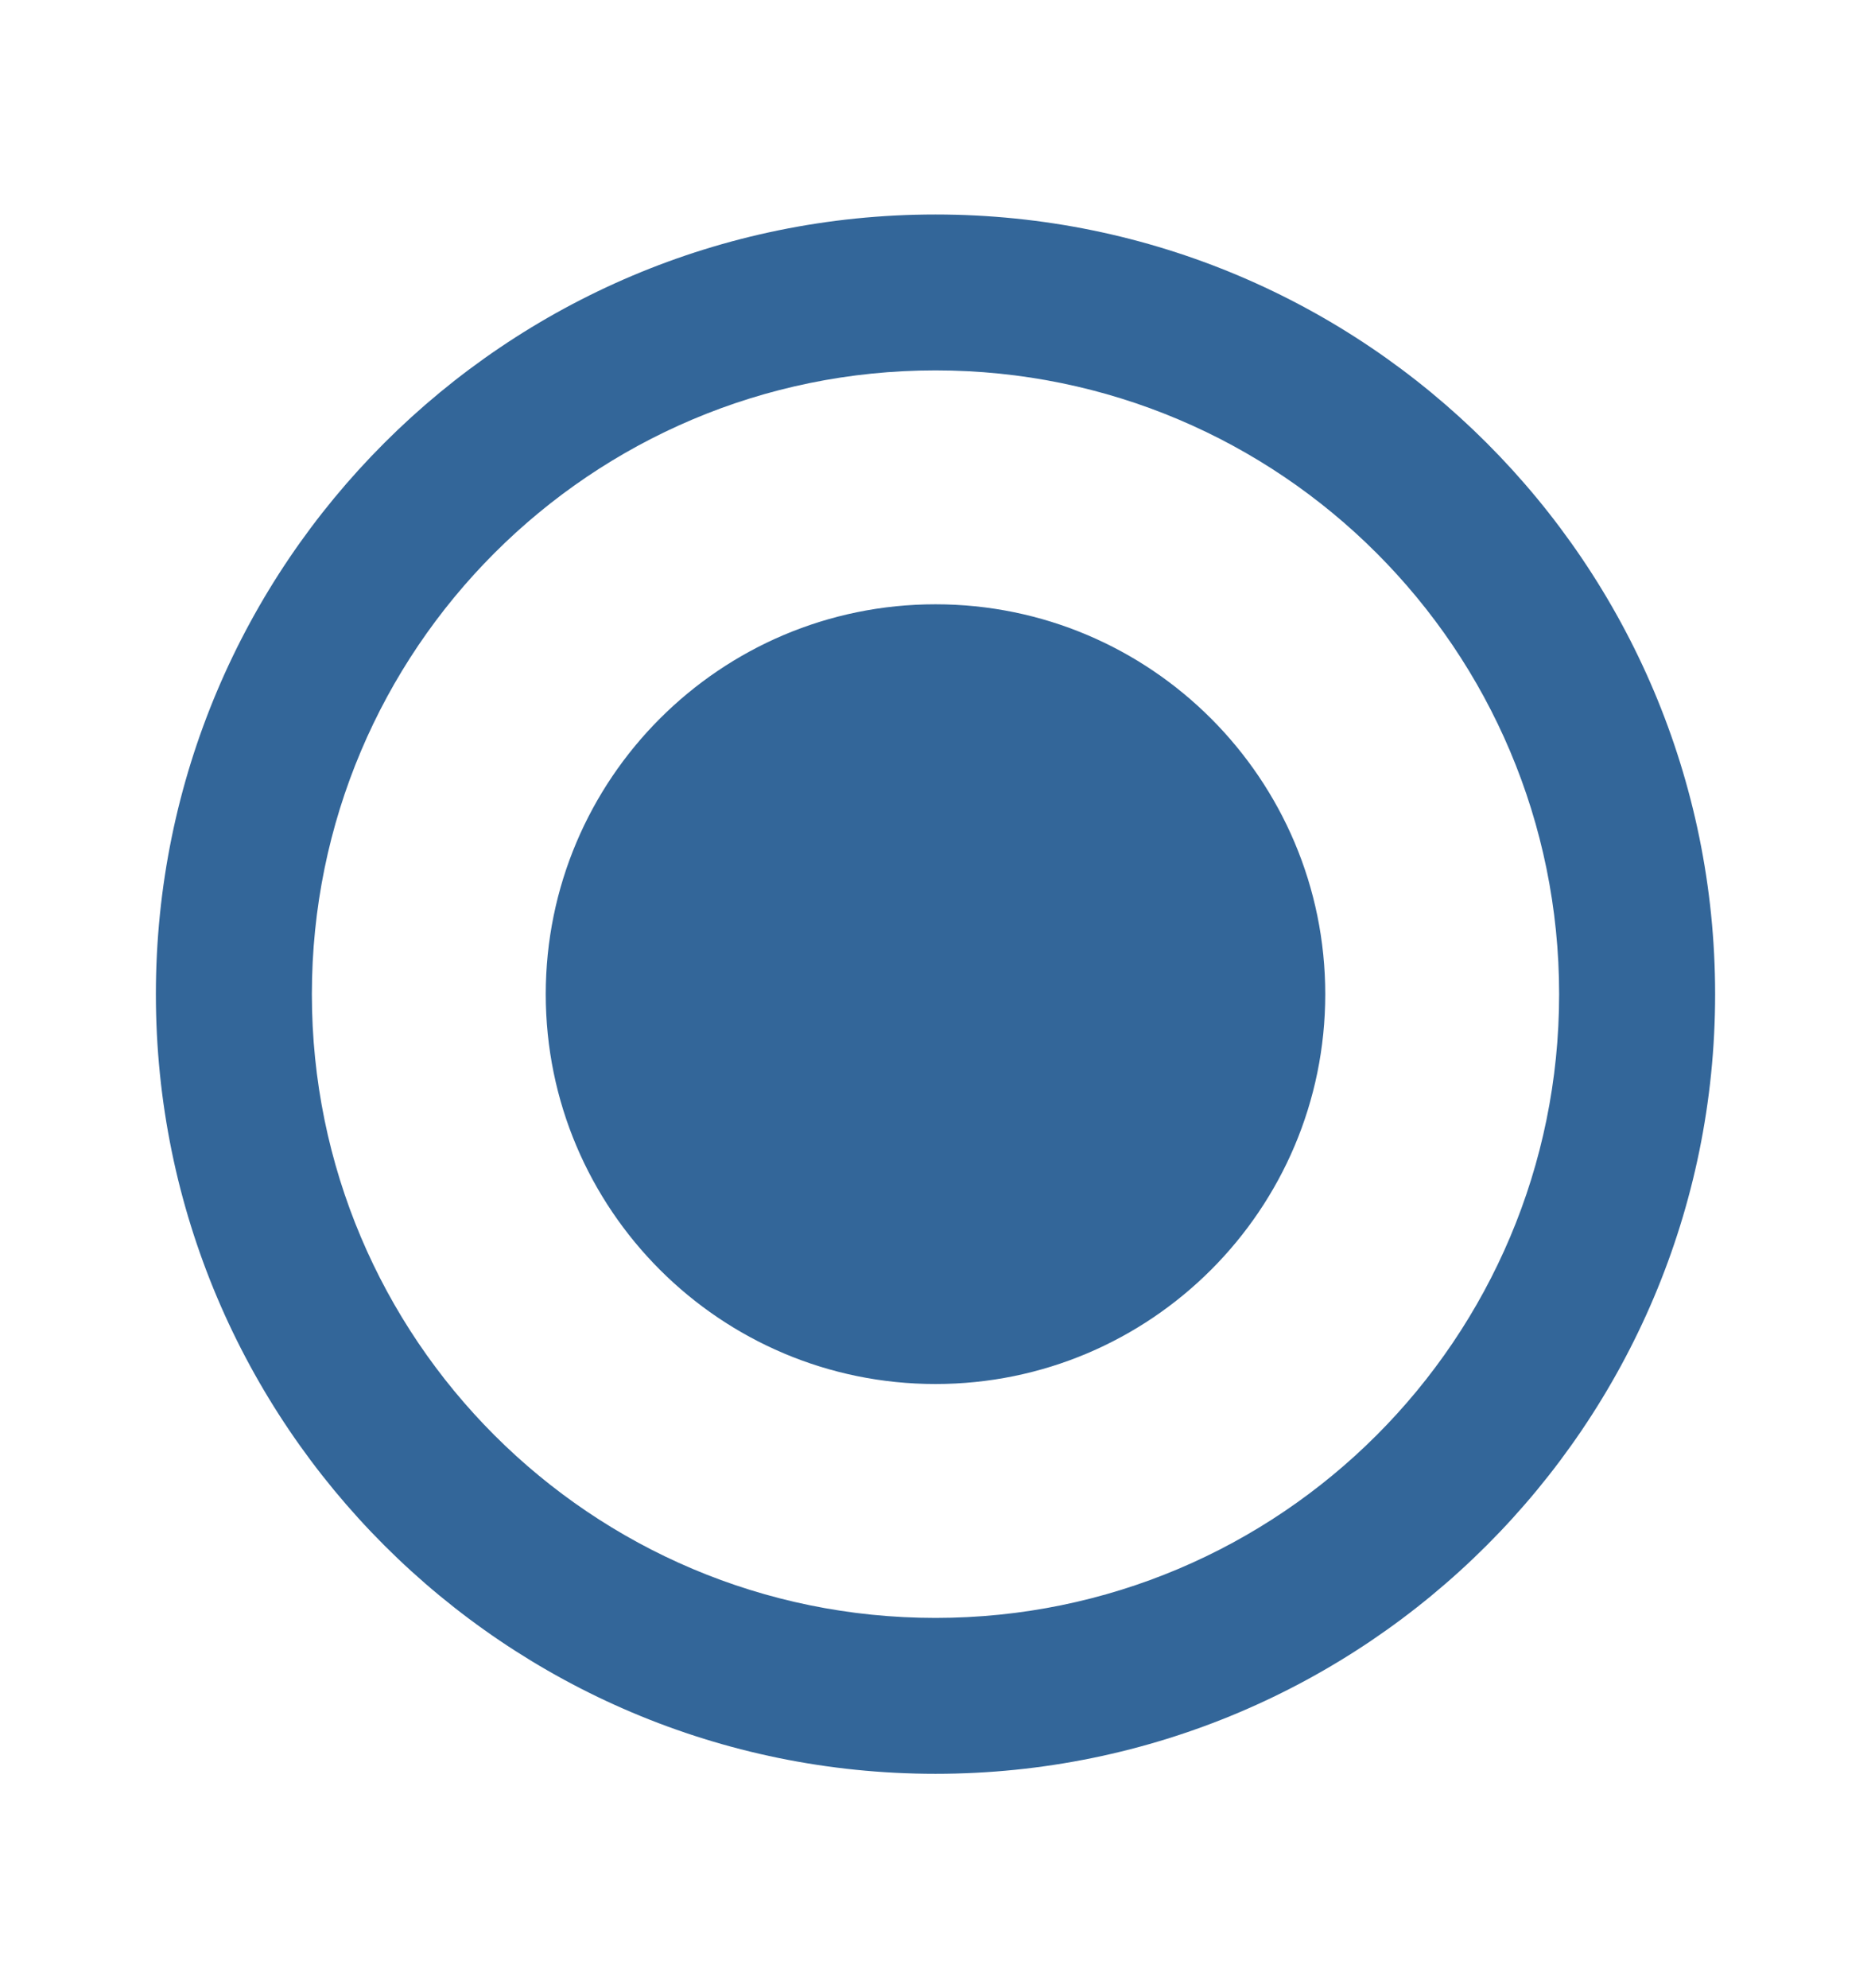 <svg width="16" height="17" viewBox="0 0 16 17" fill="none" xmlns="http://www.w3.org/2000/svg">
<path d="M8 5.167C6.16 5.167 4.667 6.661 4.667 8.501C4.667 10.341 6.16 11.834 8 11.834C9.84 11.834 11.333 10.341 11.333 8.501C11.333 6.661 9.84 5.167 8 5.167ZM8 1.834C4.32 1.834 1.333 4.821 1.333 8.501C1.333 12.181 4.32 15.167 8 15.167C11.68 15.167 14.667 12.181 14.667 8.501C14.667 4.821 11.68 1.834 8 1.834ZM8 13.834C5.053 13.834 2.667 11.447 2.667 8.501C2.667 5.554 5.053 3.167 8 3.167C10.947 3.167 13.333 5.554 13.333 8.501C13.333 11.447 10.947 13.834 8 13.834Z" fill="#336699"/>
</svg>
